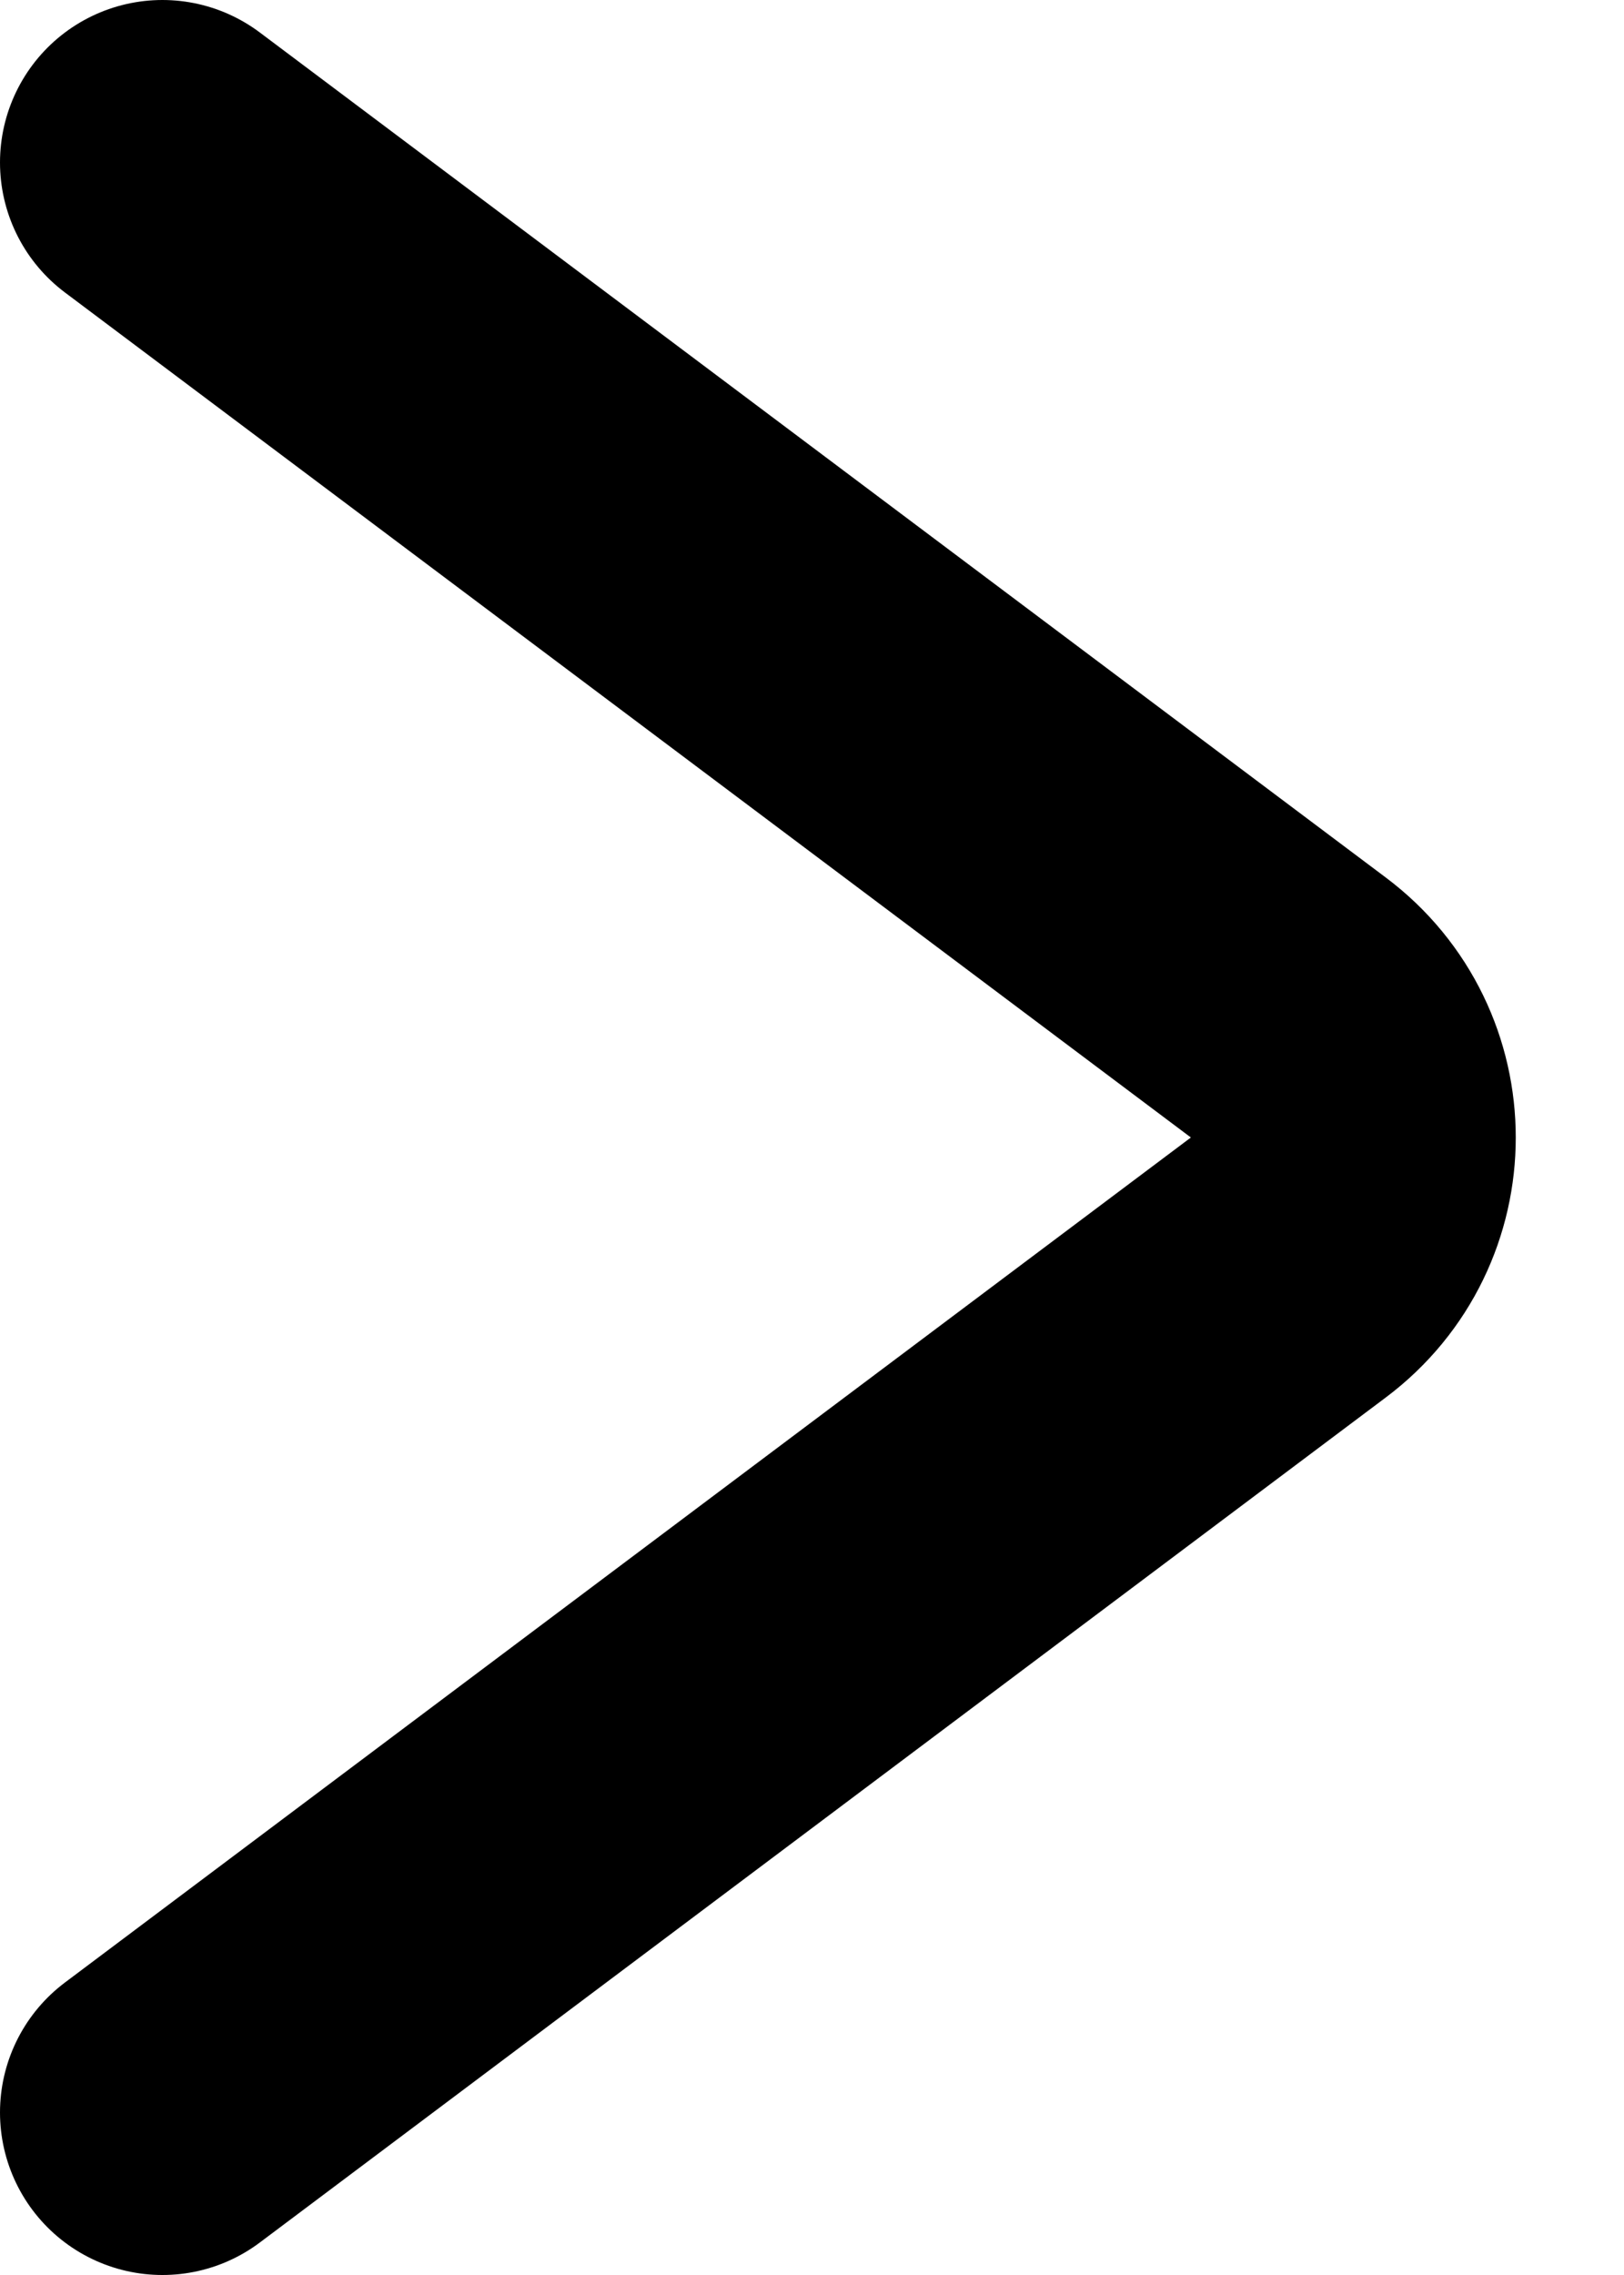 <svg width="10" height="14" viewBox="0 0 10 14" fill="none" xmlns="http://www.w3.org/2000/svg">
<path d="M1 1L7.933 6.2C8.467 6.6 8.467 7.4 7.933 7.8L1 13" stroke="black" stroke-width="2" stroke-linecap="round"/>
</svg>
